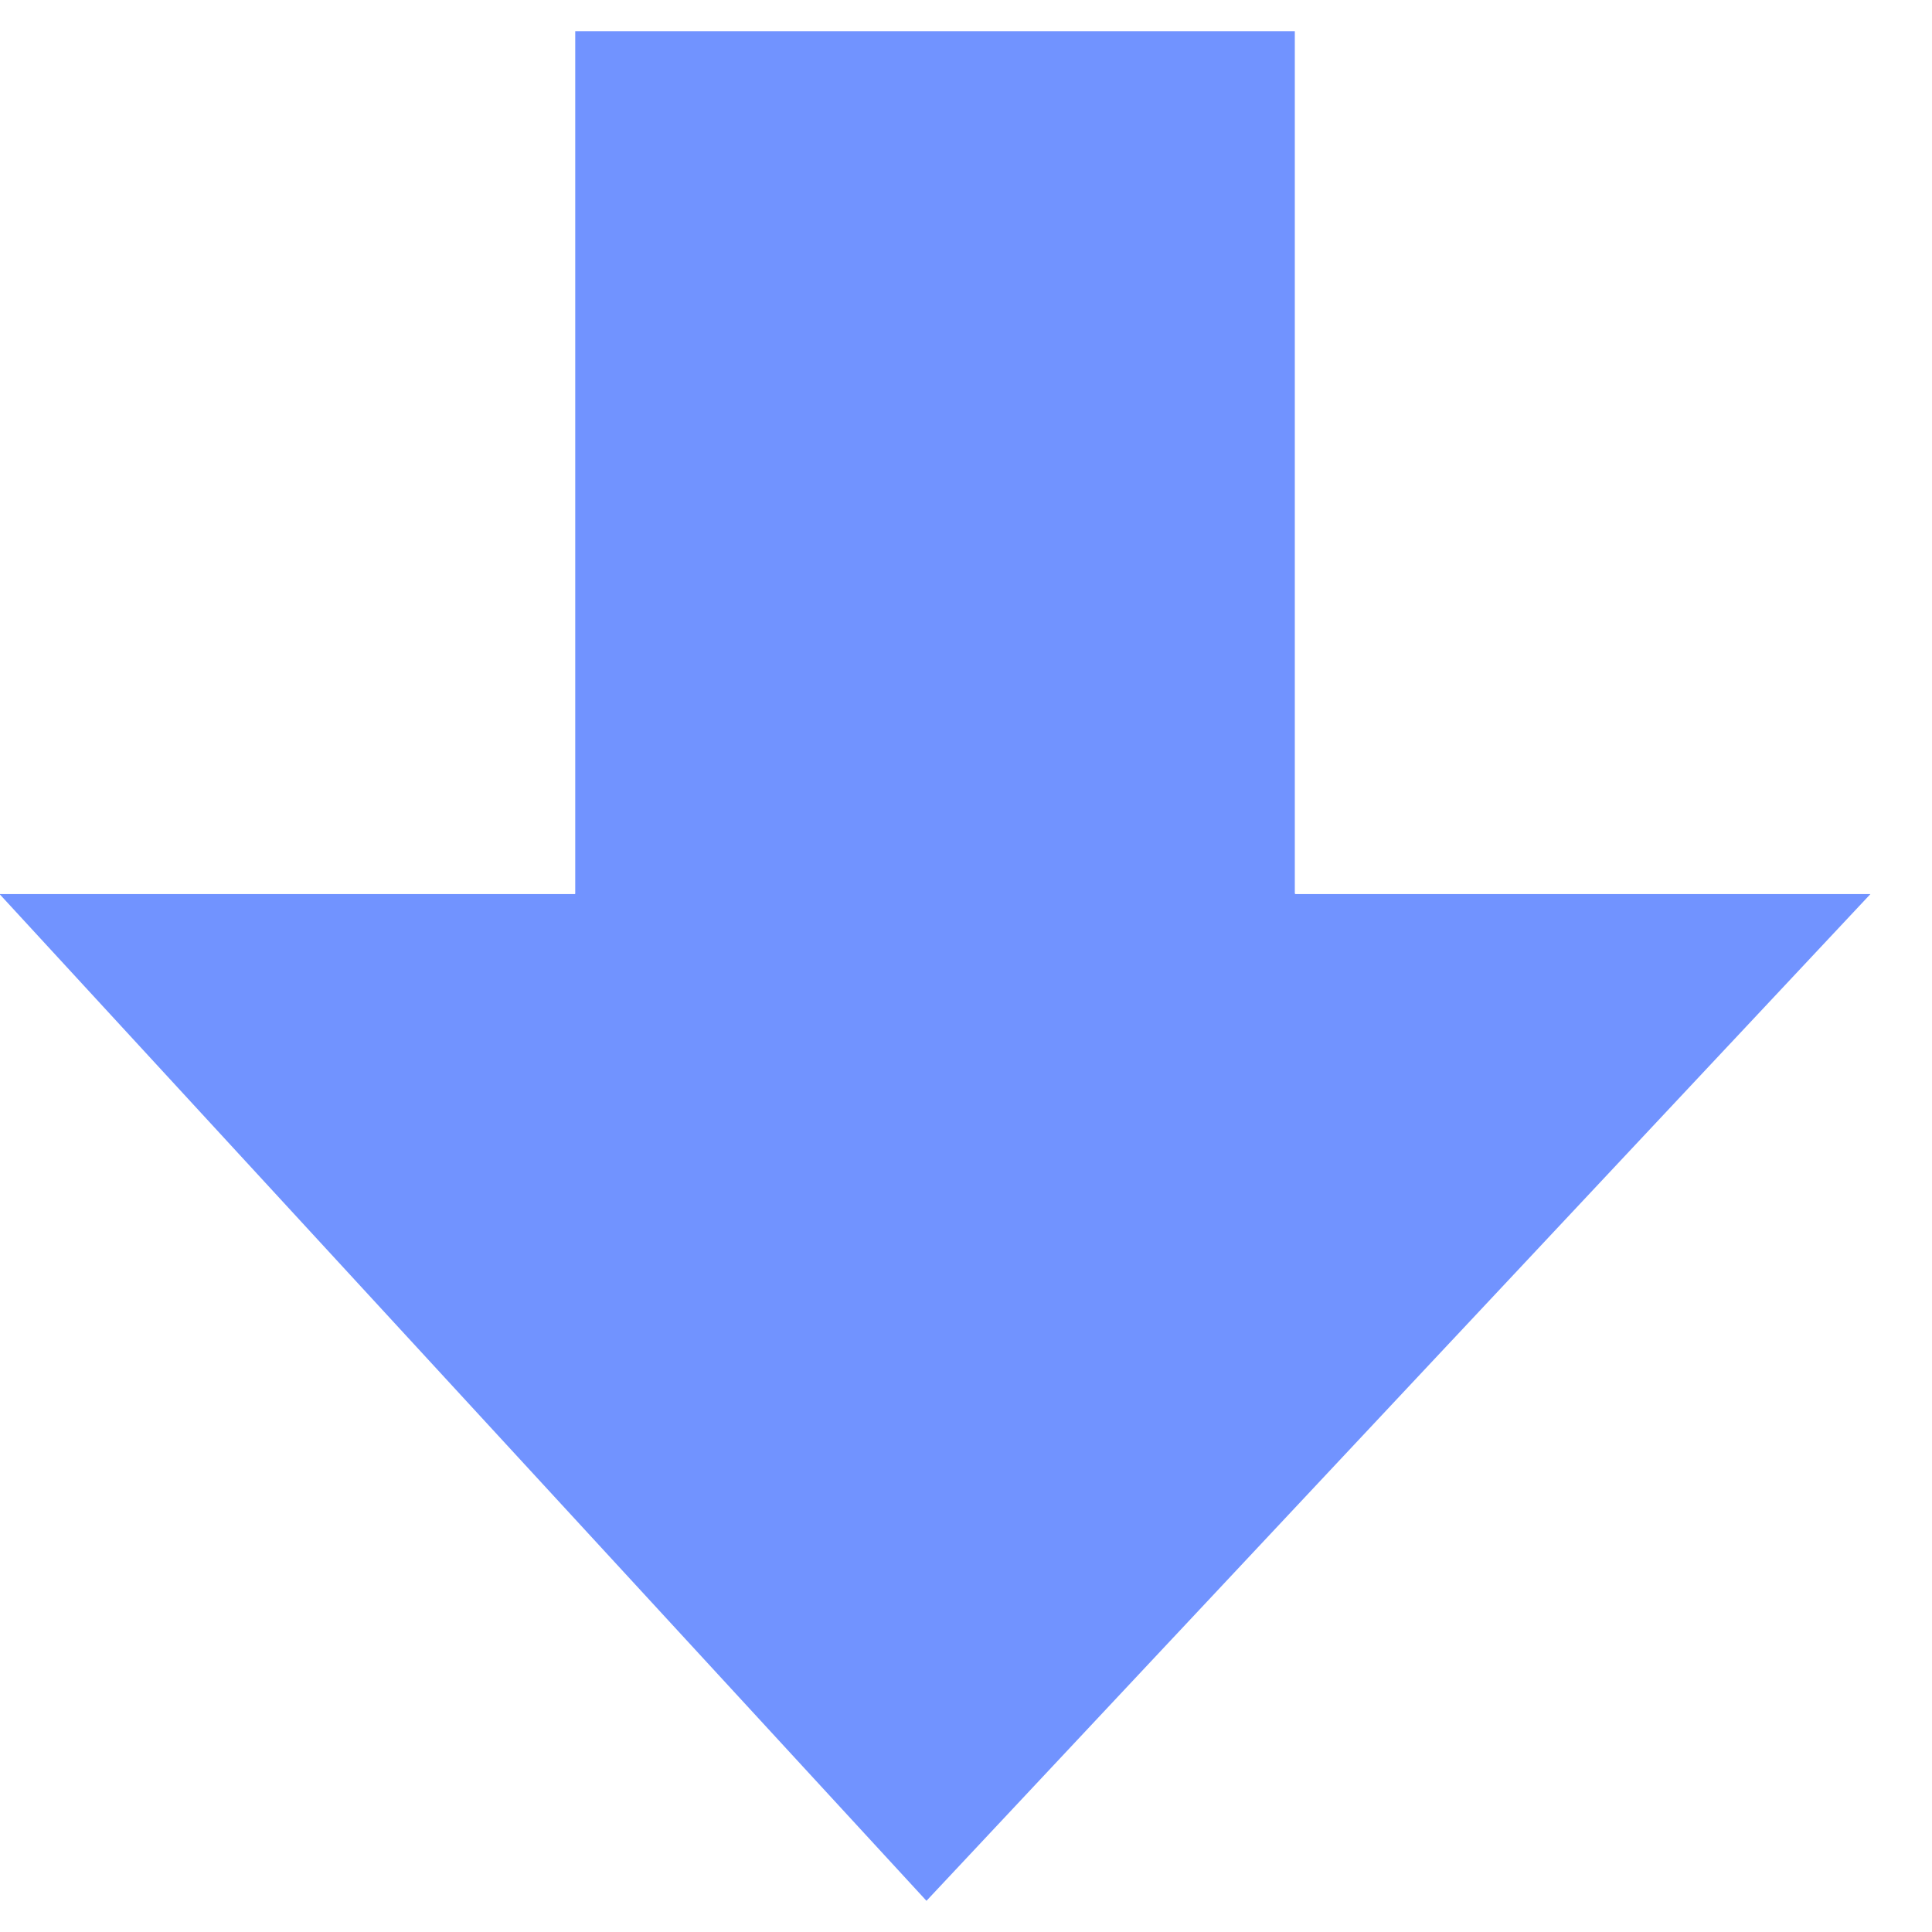 <svg width="31" height="31" viewBox="0 0 31 31" fill="none" xmlns="http://www.w3.org/2000/svg">
<path d="M20.276 14.336V1H9.73V14.341V14.548L9.583 14.695L9.578 14.7L9.432 14.846H9.225H1.133L14.869 29.765L28.858 14.846H20.785H20.578L20.432 14.7L20.427 14.695L20.422 14.69L20.276 14.544V14.336Z" fill="#7193FF" stroke="#7193FF"/>
</svg>
